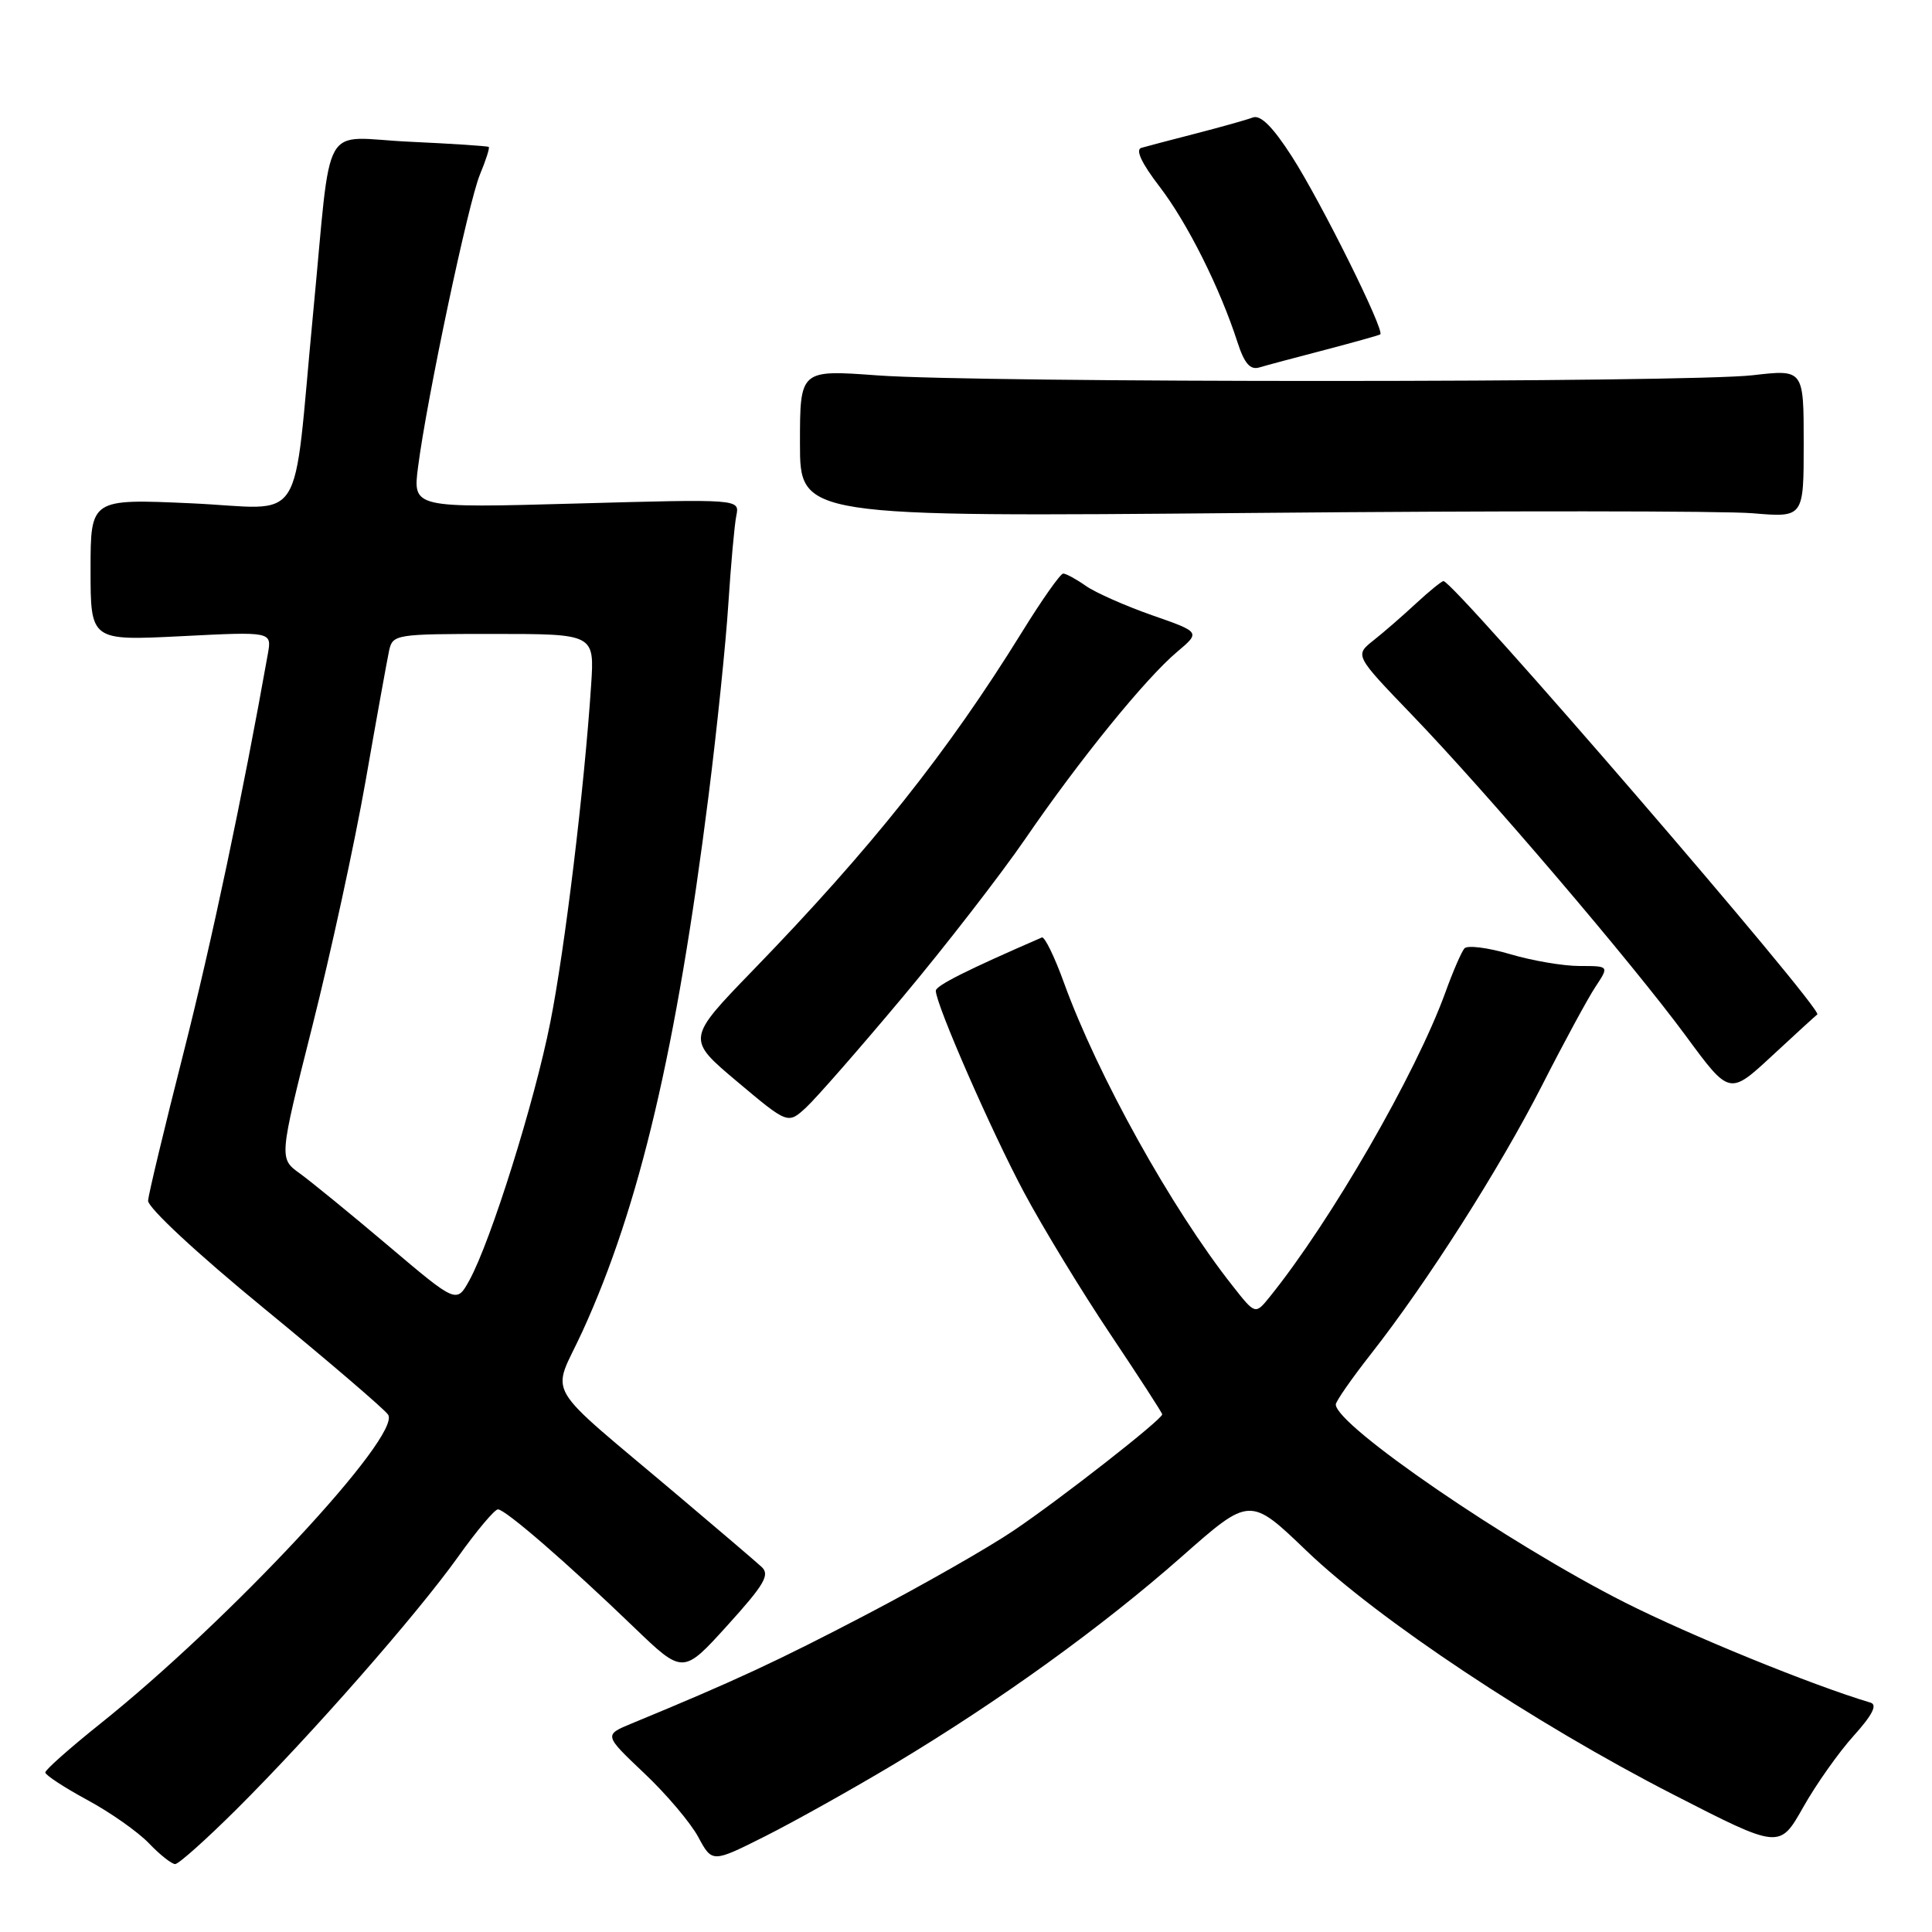 <?xml version="1.0" encoding="UTF-8" standalone="no"?>
<!DOCTYPE svg PUBLIC "-//W3C//DTD SVG 1.1//EN" "http://www.w3.org/Graphics/SVG/1.1/DTD/svg11.dtd" >
<svg xmlns="http://www.w3.org/2000/svg" xmlns:xlink="http://www.w3.org/1999/xlink" version="1.1" viewBox="0 0 256 256">
 <g >
 <path fill="currentColor"
d=" M 31.33 239.75 C 41.23 229.90 55.21 213.97 60.68 206.31 C 63.15 202.84 65.54 200.00 65.98 200.00 C 66.96 200.00 75.21 207.15 84.00 215.62 C 90.50 221.87 90.50 221.87 96.39 215.37 C 101.33 209.91 102.06 208.65 100.89 207.60 C 100.13 206.90 95.29 202.77 90.14 198.42 C 71.43 182.59 73.08 185.40 77.19 176.39 C 84.74 159.87 89.64 139.05 93.88 105.50 C 94.99 96.70 96.18 85.22 96.51 80.00 C 96.85 74.78 97.32 69.51 97.57 68.31 C 98.01 66.12 98.01 66.12 76.35 66.72 C 54.70 67.32 54.70 67.32 55.39 61.91 C 56.54 52.91 62.07 26.76 63.60 23.11 C 64.38 21.23 64.91 19.59 64.76 19.47 C 64.62 19.35 59.89 19.04 54.27 18.78 C 42.32 18.23 44.02 15.20 41.49 41.50 C 38.70 70.60 40.76 67.39 25.34 66.69 C 12.00 66.09 12.00 66.09 12.00 75.49 C 12.00 84.90 12.00 84.90 24.01 84.30 C 36.01 83.69 36.01 83.69 35.50 86.60 C 32.14 105.48 28.07 124.73 24.32 139.50 C 21.80 149.40 19.69 158.21 19.62 159.08 C 19.55 159.99 26.08 166.07 35.00 173.38 C 43.53 180.38 50.92 186.71 51.42 187.44 C 53.30 190.15 30.40 214.74 13.25 228.43 C 9.26 231.62 6.00 234.51 6.00 234.86 C 6.01 235.21 8.50 236.84 11.54 238.49 C 14.59 240.13 18.27 242.72 19.73 244.24 C 21.18 245.76 22.75 247.00 23.21 247.00 C 23.67 247.00 27.32 243.74 31.33 239.75 Z  M 118.50 233.74 C 132.48 225.35 146.00 215.60 156.59 206.26 C 165.62 198.29 165.62 198.29 173.15 205.52 C 182.65 214.62 203.29 228.34 221.65 237.75 C 235.80 245.01 235.80 245.01 238.92 239.49 C 240.63 236.45 243.65 232.18 245.63 229.99 C 248.10 227.25 248.79 225.89 247.86 225.61 C 240.11 223.30 223.96 216.71 215.27 212.32 C 199.89 204.54 177.00 188.86 177.00 186.10 C 177.00 185.69 179.09 182.68 181.65 179.42 C 189.14 169.87 198.72 154.82 204.35 143.78 C 207.23 138.12 210.41 132.26 211.41 130.75 C 213.23 128.00 213.23 128.00 209.30 128.00 C 207.13 128.00 202.98 127.29 200.06 126.42 C 197.14 125.56 194.43 125.22 194.04 125.67 C 193.65 126.13 192.51 128.75 191.52 131.50 C 187.60 142.30 176.34 161.82 168.24 171.85 C 166.33 174.21 166.33 174.21 163.30 170.35 C 155.22 160.11 145.44 142.51 140.98 130.22 C 139.73 126.76 138.41 124.06 138.05 124.22 C 128.15 128.52 124.00 130.60 124.00 131.28 C 124.00 133.07 131.38 149.94 135.69 158.00 C 138.19 162.68 143.33 171.12 147.12 176.78 C 150.90 182.43 154.00 187.21 154.00 187.41 C 154.00 188.08 140.58 198.58 134.34 202.79 C 130.96 205.08 122.18 210.08 114.84 213.92 C 102.98 220.12 97.41 222.71 83.75 228.35 C 80.01 229.89 80.01 229.89 85.34 234.94 C 88.28 237.71 91.51 241.53 92.52 243.41 C 94.37 246.84 94.37 246.84 101.43 243.29 C 105.32 241.33 113.00 237.03 118.50 233.74 Z  M 119.55 132.19 C 125.23 125.41 132.55 115.96 135.83 111.19 C 143.03 100.68 151.80 89.88 155.99 86.36 C 159.07 83.76 159.07 83.76 152.65 81.52 C 149.12 80.28 145.18 78.54 143.89 77.64 C 142.61 76.74 141.25 76.00 140.88 76.00 C 140.51 76.00 138.05 79.49 135.42 83.75 C 125.56 99.68 115.42 112.43 99.76 128.58 C 90.96 137.67 90.96 137.67 97.68 143.32 C 104.40 148.97 104.40 148.97 106.82 146.74 C 108.15 145.51 113.88 138.96 119.55 132.19 Z  M 240.80 134.42 C 241.70 133.85 192.66 77.00 191.27 77.00 C 191.03 77.00 189.40 78.32 187.66 79.93 C 185.92 81.55 183.38 83.76 182.00 84.85 C 179.50 86.83 179.50 86.83 187.04 94.67 C 197.02 105.03 216.23 127.55 223.42 137.31 C 229.17 145.13 229.17 145.13 234.84 139.87 C 237.95 136.98 240.64 134.53 240.80 134.42 Z  M 232.25 68.01 C 239.00 68.58 239.00 68.58 239.00 58.76 C 239.00 48.94 239.00 48.94 232.25 49.72 C 223.58 50.72 129.75 50.74 116.25 49.74 C 106.00 48.99 106.00 48.99 106.00 58.74 C 106.00 68.50 106.00 68.50 165.75 67.97 C 198.61 67.67 228.54 67.69 232.25 68.01 Z  M 175.50 46.38 C 179.35 45.37 182.67 44.44 182.89 44.31 C 183.55 43.88 175.07 26.80 171.19 20.75 C 168.65 16.80 167.03 15.18 166.00 15.57 C 165.18 15.88 161.80 16.83 158.50 17.68 C 155.20 18.53 151.93 19.39 151.24 19.59 C 150.42 19.82 151.26 21.62 153.64 24.72 C 157.32 29.51 161.65 38.15 163.97 45.34 C 164.88 48.15 165.65 49.05 166.86 48.69 C 167.76 48.42 171.65 47.38 175.50 46.38 Z  M 51.50 165.11 C 46.55 160.92 41.25 156.59 39.73 155.49 C 36.97 153.50 36.97 153.50 41.38 136.00 C 43.81 126.37 46.99 111.75 48.44 103.50 C 49.88 95.25 51.29 87.49 51.55 86.25 C 52.03 84.05 52.35 84.00 65.40 84.00 C 78.77 84.00 78.77 84.00 78.33 90.75 C 77.43 104.40 74.85 125.77 72.91 135.50 C 70.81 146.08 65.06 164.40 62.21 169.62 C 60.50 172.73 60.50 172.73 51.50 165.11 Z "/>
</g>
</svg>